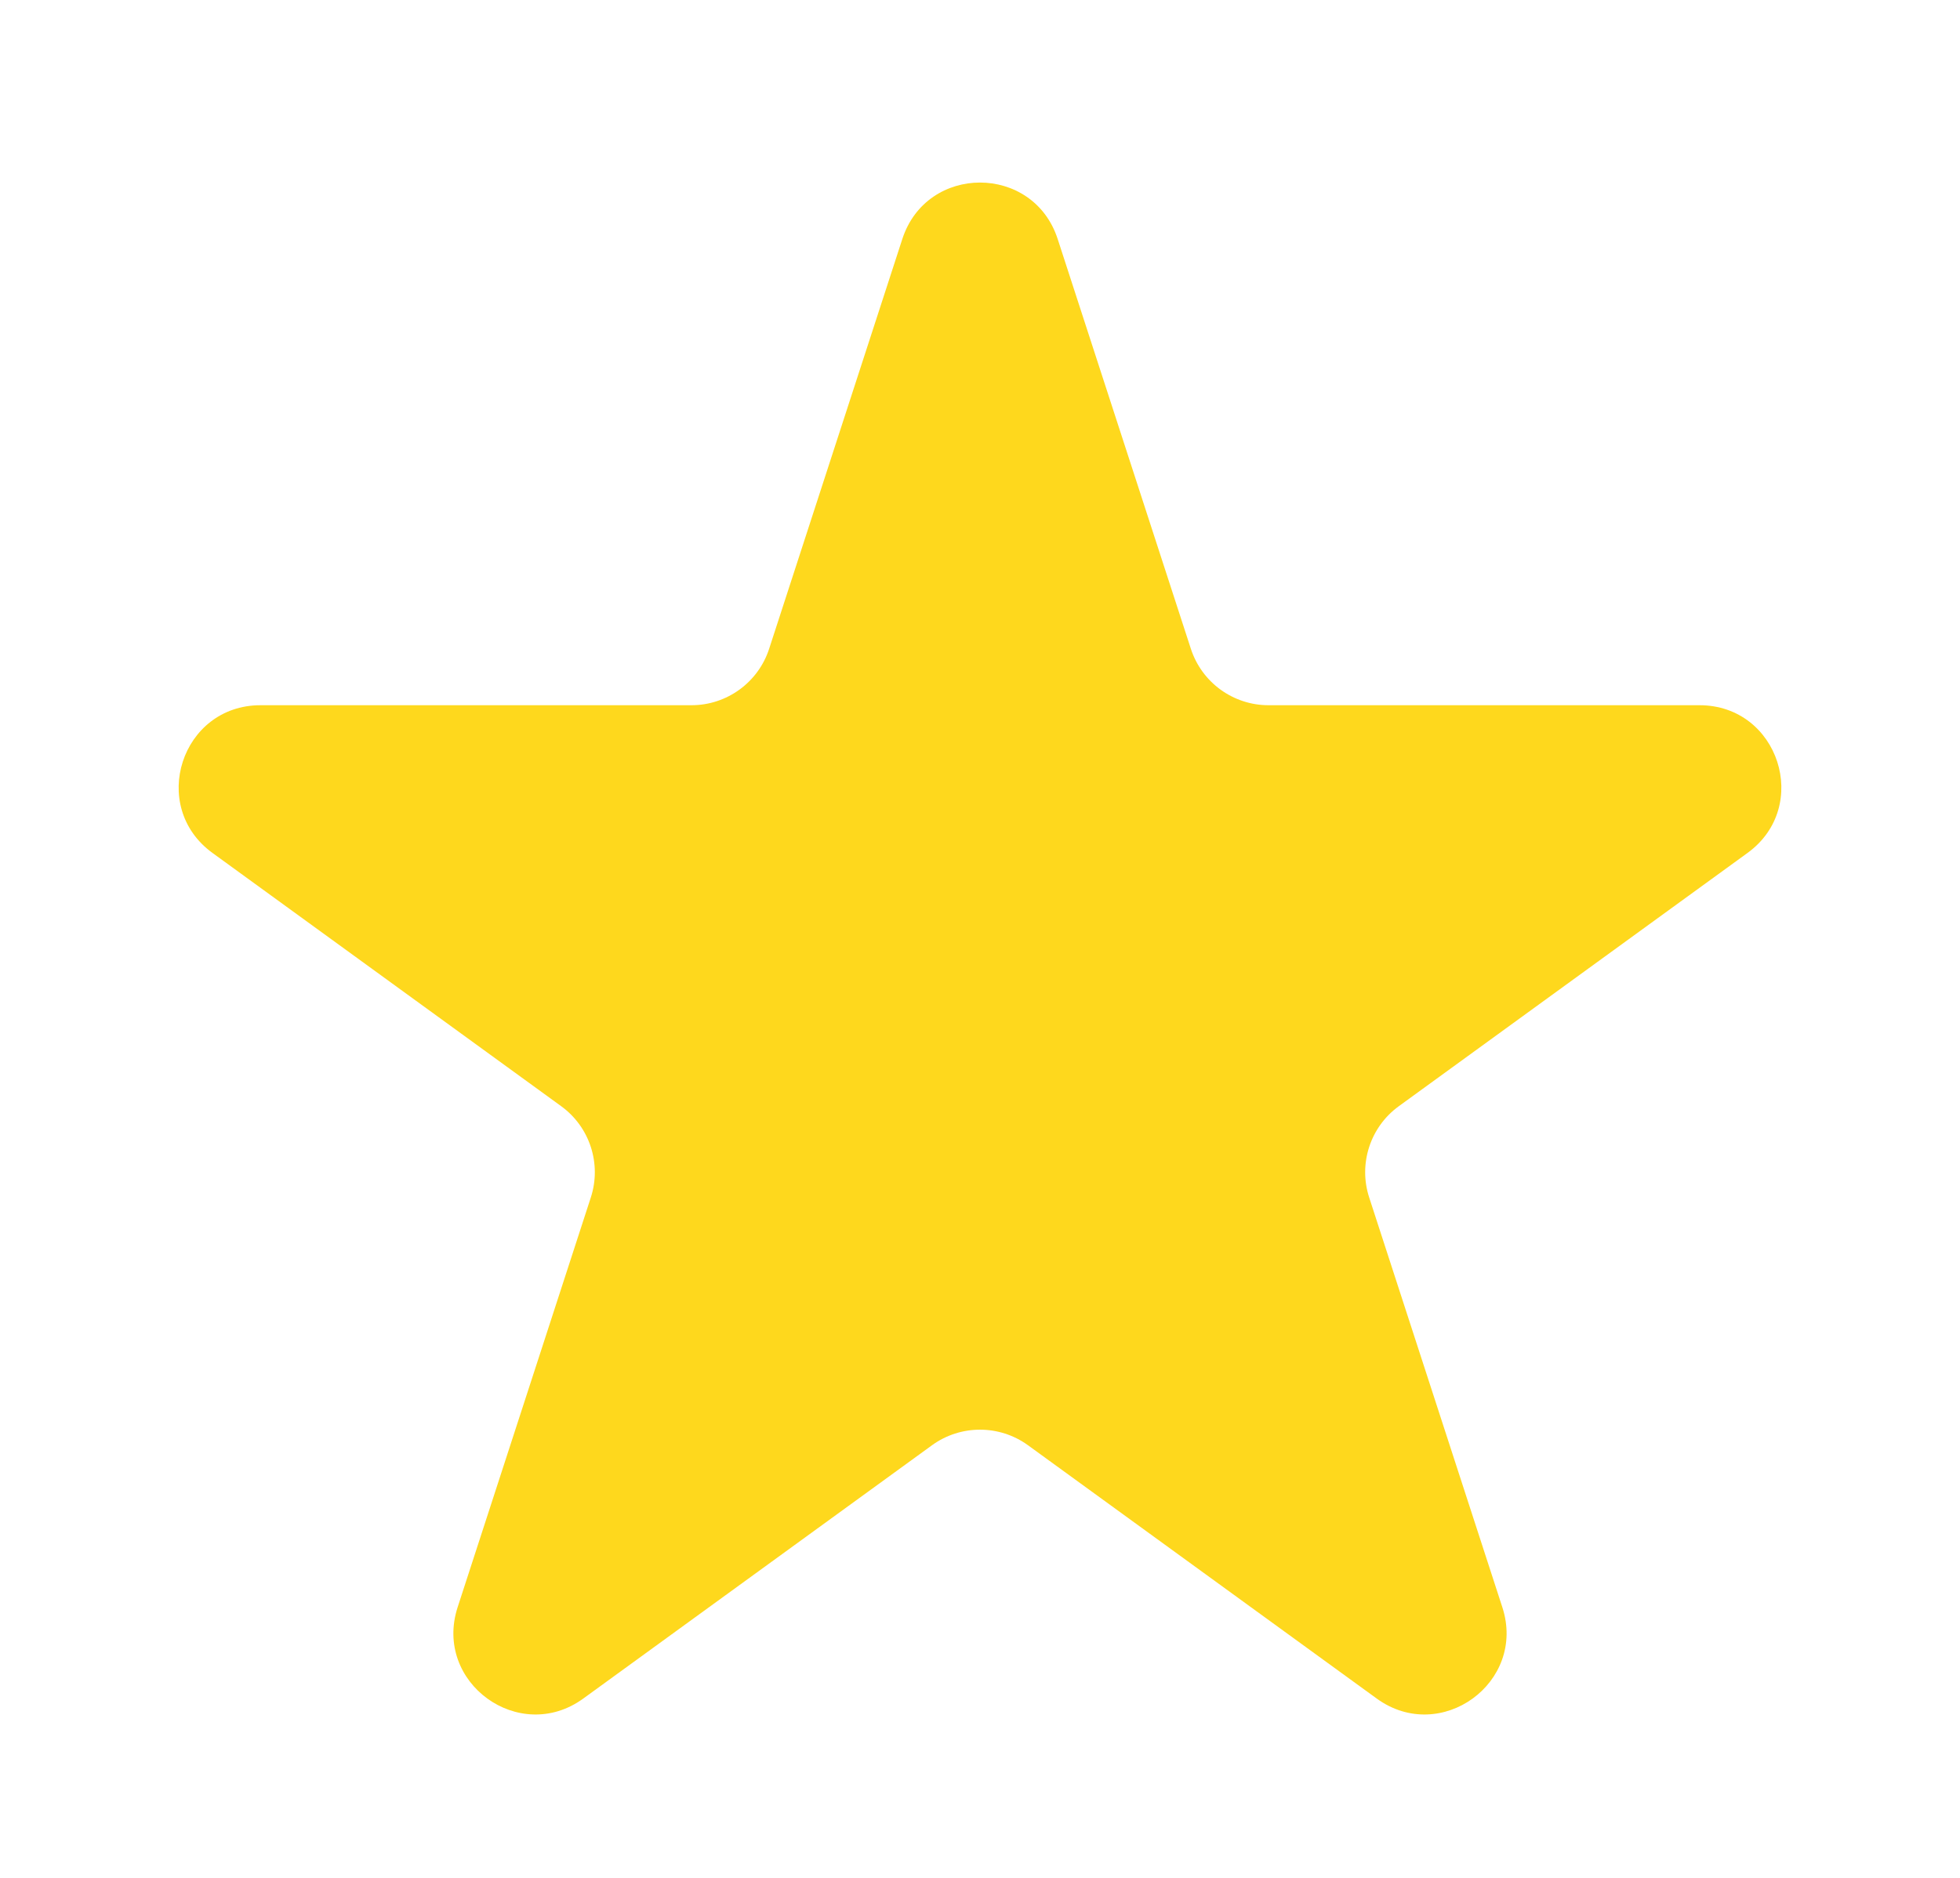 <svg width="48" height="46" viewBox="0 0 48 46" fill="none" xmlns="http://www.w3.org/2000/svg">
<g filter="url(#filter0_d_20_277)">
<path d="M22.098 1.854C22.697 0.011 25.303 0.011 25.902 1.854L29.164 11.893C29.432 12.717 30.2 13.275 31.066 13.275H41.621C43.559 13.275 44.364 15.754 42.797 16.893L34.257 23.097C33.556 23.606 33.263 24.509 33.531 25.333L36.792 35.371C37.391 37.214 35.282 38.746 33.715 37.607L25.176 31.403C24.475 30.894 23.525 30.894 22.824 31.403L14.285 37.607C12.718 38.746 10.609 37.214 11.207 35.371L14.469 25.333C14.737 24.509 14.444 23.606 13.743 23.097L5.203 16.893C3.636 15.754 4.442 13.275 6.379 13.275H16.934C17.8 13.275 18.568 12.717 18.836 11.893L22.098 1.854Z" fill="#FED81D"/>
</g>
<defs>
<filter id="filter0_d_20_277" x="0.375" y="0.472" width="47.25" height="45.526" filterUnits="userSpaceOnUse" color-interpolation-filters="sRGB">
<feFlood flood-opacity="0" result="BackgroundImageFix"/>
<feColorMatrix in="SourceAlpha" type="matrix" values="0 0 0 0 0 0 0 0 0 0 0 0 0 0 0 0 0 0 127 0" result="hardAlpha"/>
<feOffset dy="4"/>
<feGaussianBlur stdDeviation="2"/>
<feComposite in2="hardAlpha" operator="out"/>
<feColorMatrix type="matrix" values="0 0 0 0 0.108 0 0 0 0 0.5 0 0 0 0 0.317 0 0 0 1 0"/>
<feBlend mode="normal" in2="BackgroundImageFix" result="effect1_dropShadow_20_277"/>
<feBlend mode="normal" in="SourceGraphic" in2="effect1_dropShadow_20_277" result="shape"/>
</filter>
</defs>
</svg>
